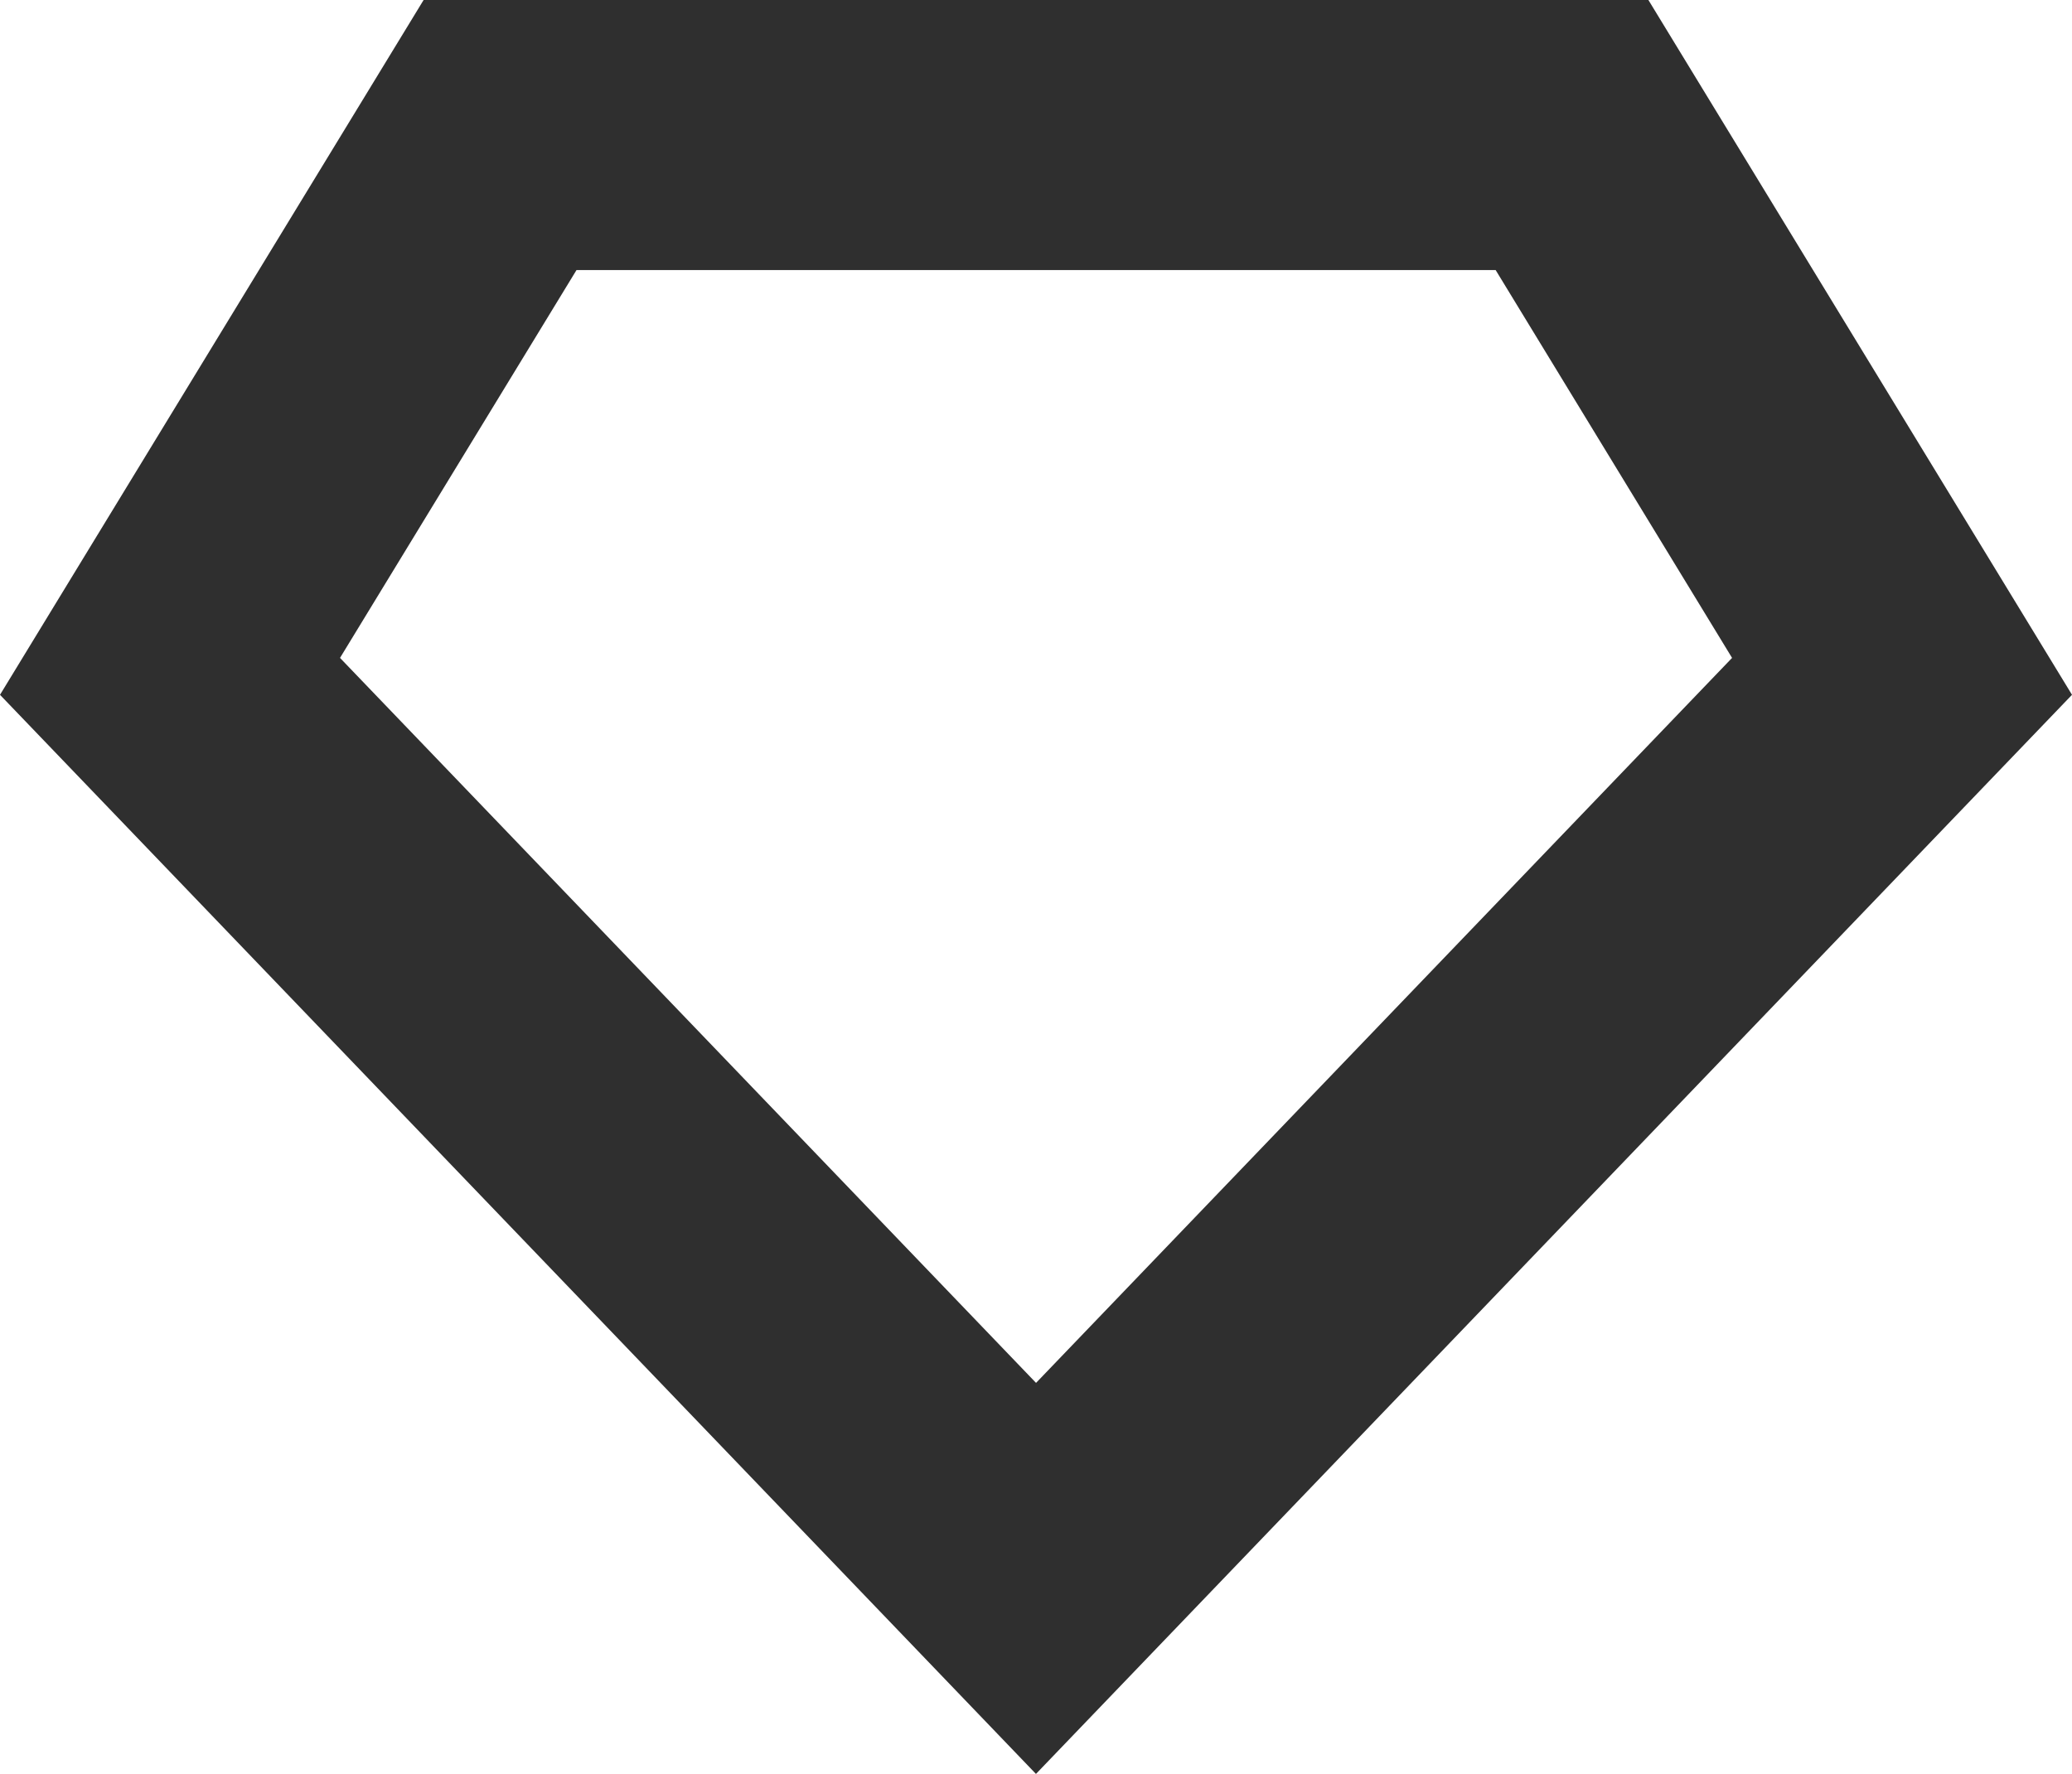 <svg width="550" height="471" viewBox="0 0 550 471" fill="none" xmlns="http://www.w3.org/2000/svg">
<path d="M274.989 471L0 184.48L112.442 0H437.558L550 184.48L274.989 471ZM90.255 174.681L275.011 367.175L459.766 174.681L397.014 71.706H153.029L90.255 174.681Z" fill="#2F2F2F"/>
</svg>

